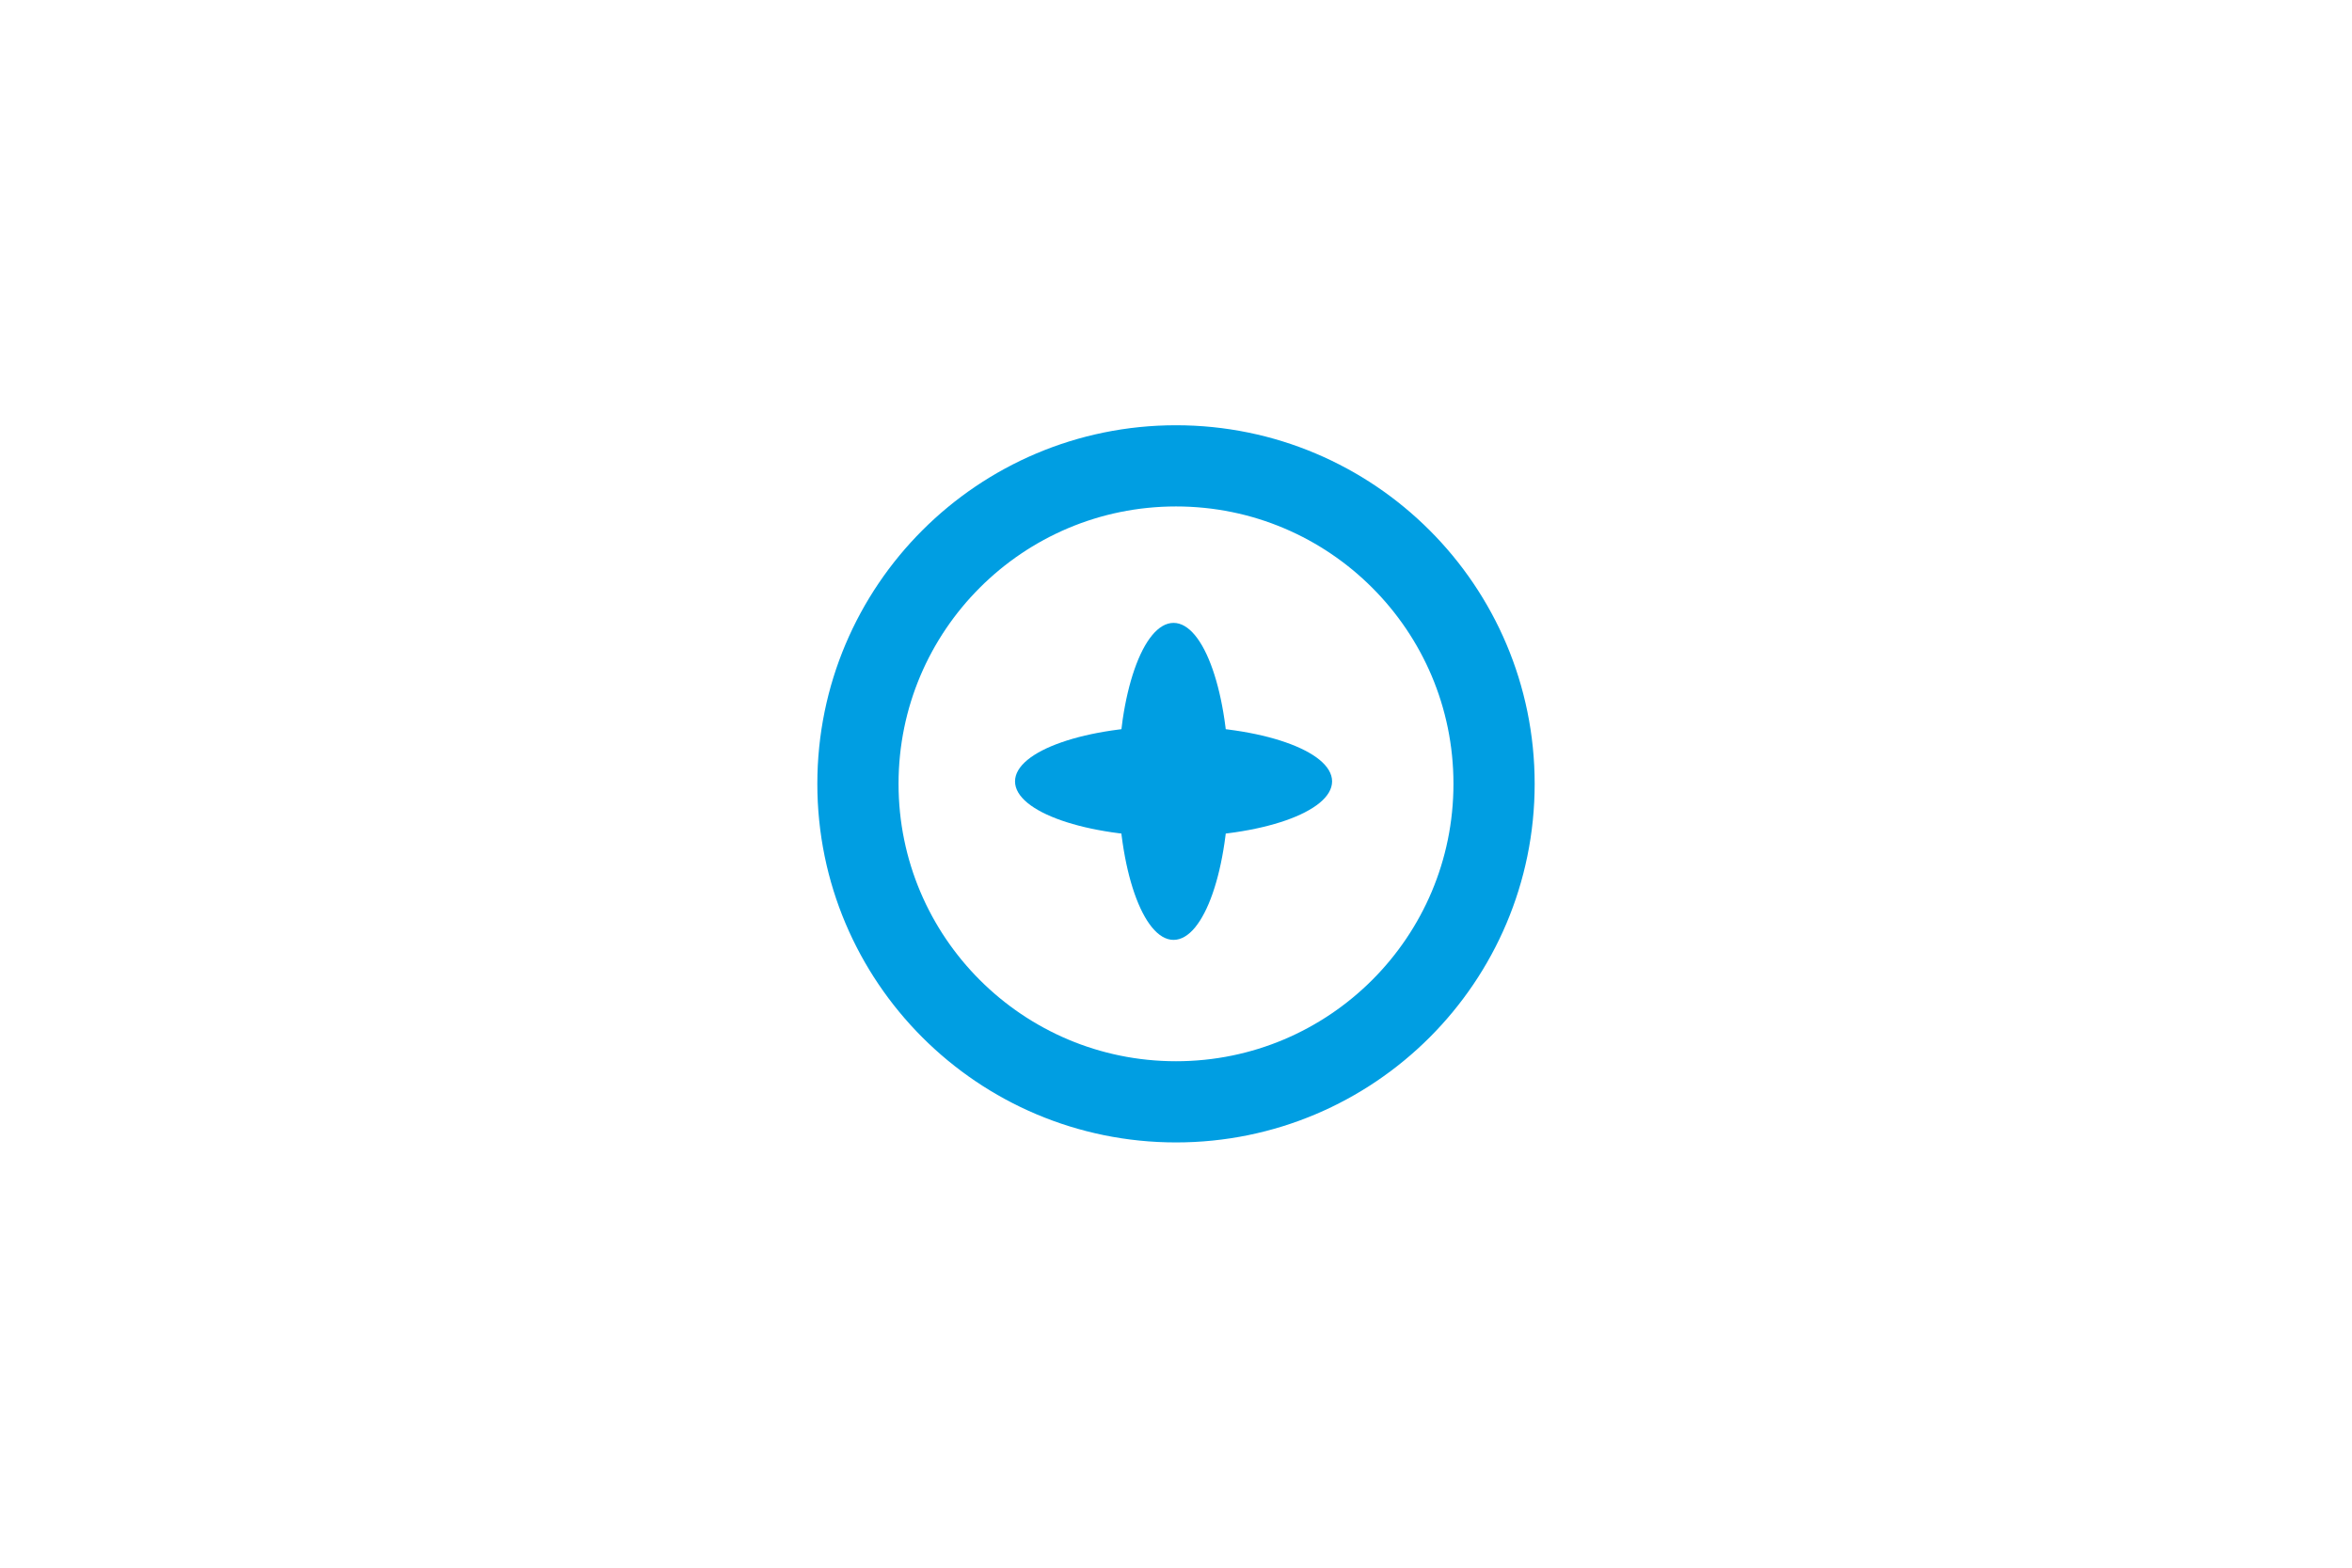 <?xml version="1.0" encoding="utf-8"?>
<!-- Generator: Adobe Illustrator 15.0.0, SVG Export Plug-In . SVG Version: 6.00 Build 0)  -->
<!DOCTYPE svg PUBLIC "-//W3C//DTD SVG 1.1//EN" "http://www.w3.org/Graphics/SVG/1.1/DTD/svg11.dtd">
<svg version="1.1" id="Calque_1" xmlns="http://www.w3.org/2000/svg" xmlns:xlink="http://www.w3.org/1999/xlink" x="0px" y="0px"
	 width="1200px" height="800px" viewBox="0 0 1200 800" enable-background="new 0 0 1200 800" xml:space="preserve">
<path fill="none" stroke="#009EE2" stroke-width="41.434" d="M762.276,400c0,89.621-72.65,162.271-162.273,162.271
	c-89.617,0-162.277-72.65-162.277-162.271c0-89.622,72.658-162.273,162.277-162.273C689.625,237.726,762.276,310.378,762.276,400z"
	/>
<g>
	<g>
		<path fill="#009EE2" d="M626.946,398.741c0,44.68-12.619,80.887-28.193,80.887c-15.564,0-28.187-36.207-28.187-80.887
			c0-44.658,12.621-80.879,28.187-80.879C614.324,317.863,626.946,354.081,626.946,398.741z"/>
		<path fill="#009EE2" d="M598.748,370.554c44.68,0,80.889,12.625,80.889,28.192c0,15.568-36.209,28.189-80.889,28.189
			c-44.662,0-80.874-12.621-80.874-28.189C517.874,383.179,554.086,370.554,598.748,370.554z"/>
	</g>
</g>
</svg>
